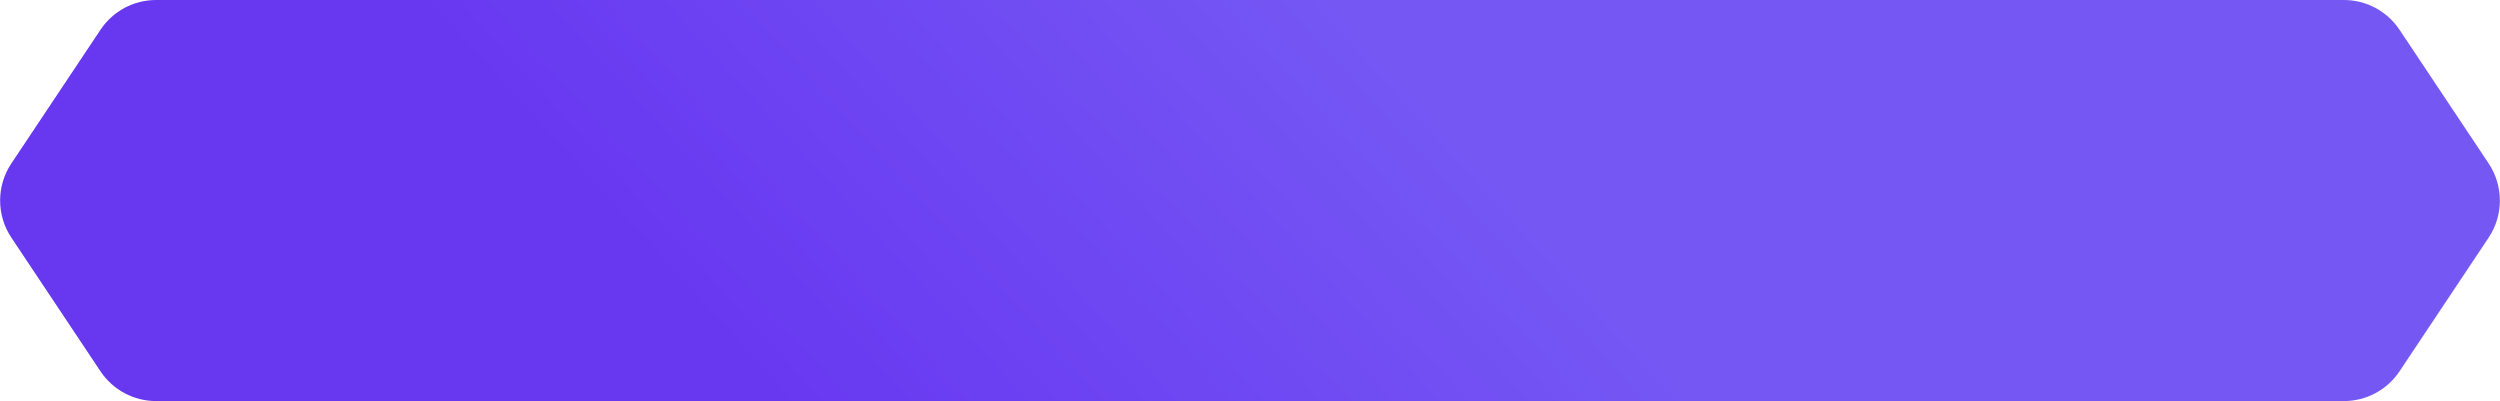 <svg preserveAspectRatio="none" width="187" height="30" viewBox="0 0 187 30" fill="none" xmlns="http://www.w3.org/2000/svg">
    <path d="M7.516 2.227C8.443 0.836 10.004 0 11.676 0H175.324C176.996 0 178.557 0.836 179.484 2.227L186.151 12.226C187.271 13.906 187.271 16.094 186.151 17.773L179.484 27.773C178.557 29.165 176.996 30 175.324 30H11.676C10.004 30 8.443 29.165 7.516 27.773L0.849 17.773C-0.271 16.094 -0.271 13.906 0.849 12.226L7.516 2.227Z" fill="url(#paint0_linear_5_57)"/>
    <defs>
    <linearGradient id="paint0_linear_5_57" x1="61" y1="33" x2="99.5" y2="-2" gradientUnits="userSpaceOnUse">
    <stop stop-color="#6838F1"/>
    <stop offset="1" stop-color="#7558F4"/>
    </linearGradient>
    </defs>
    </svg>
    